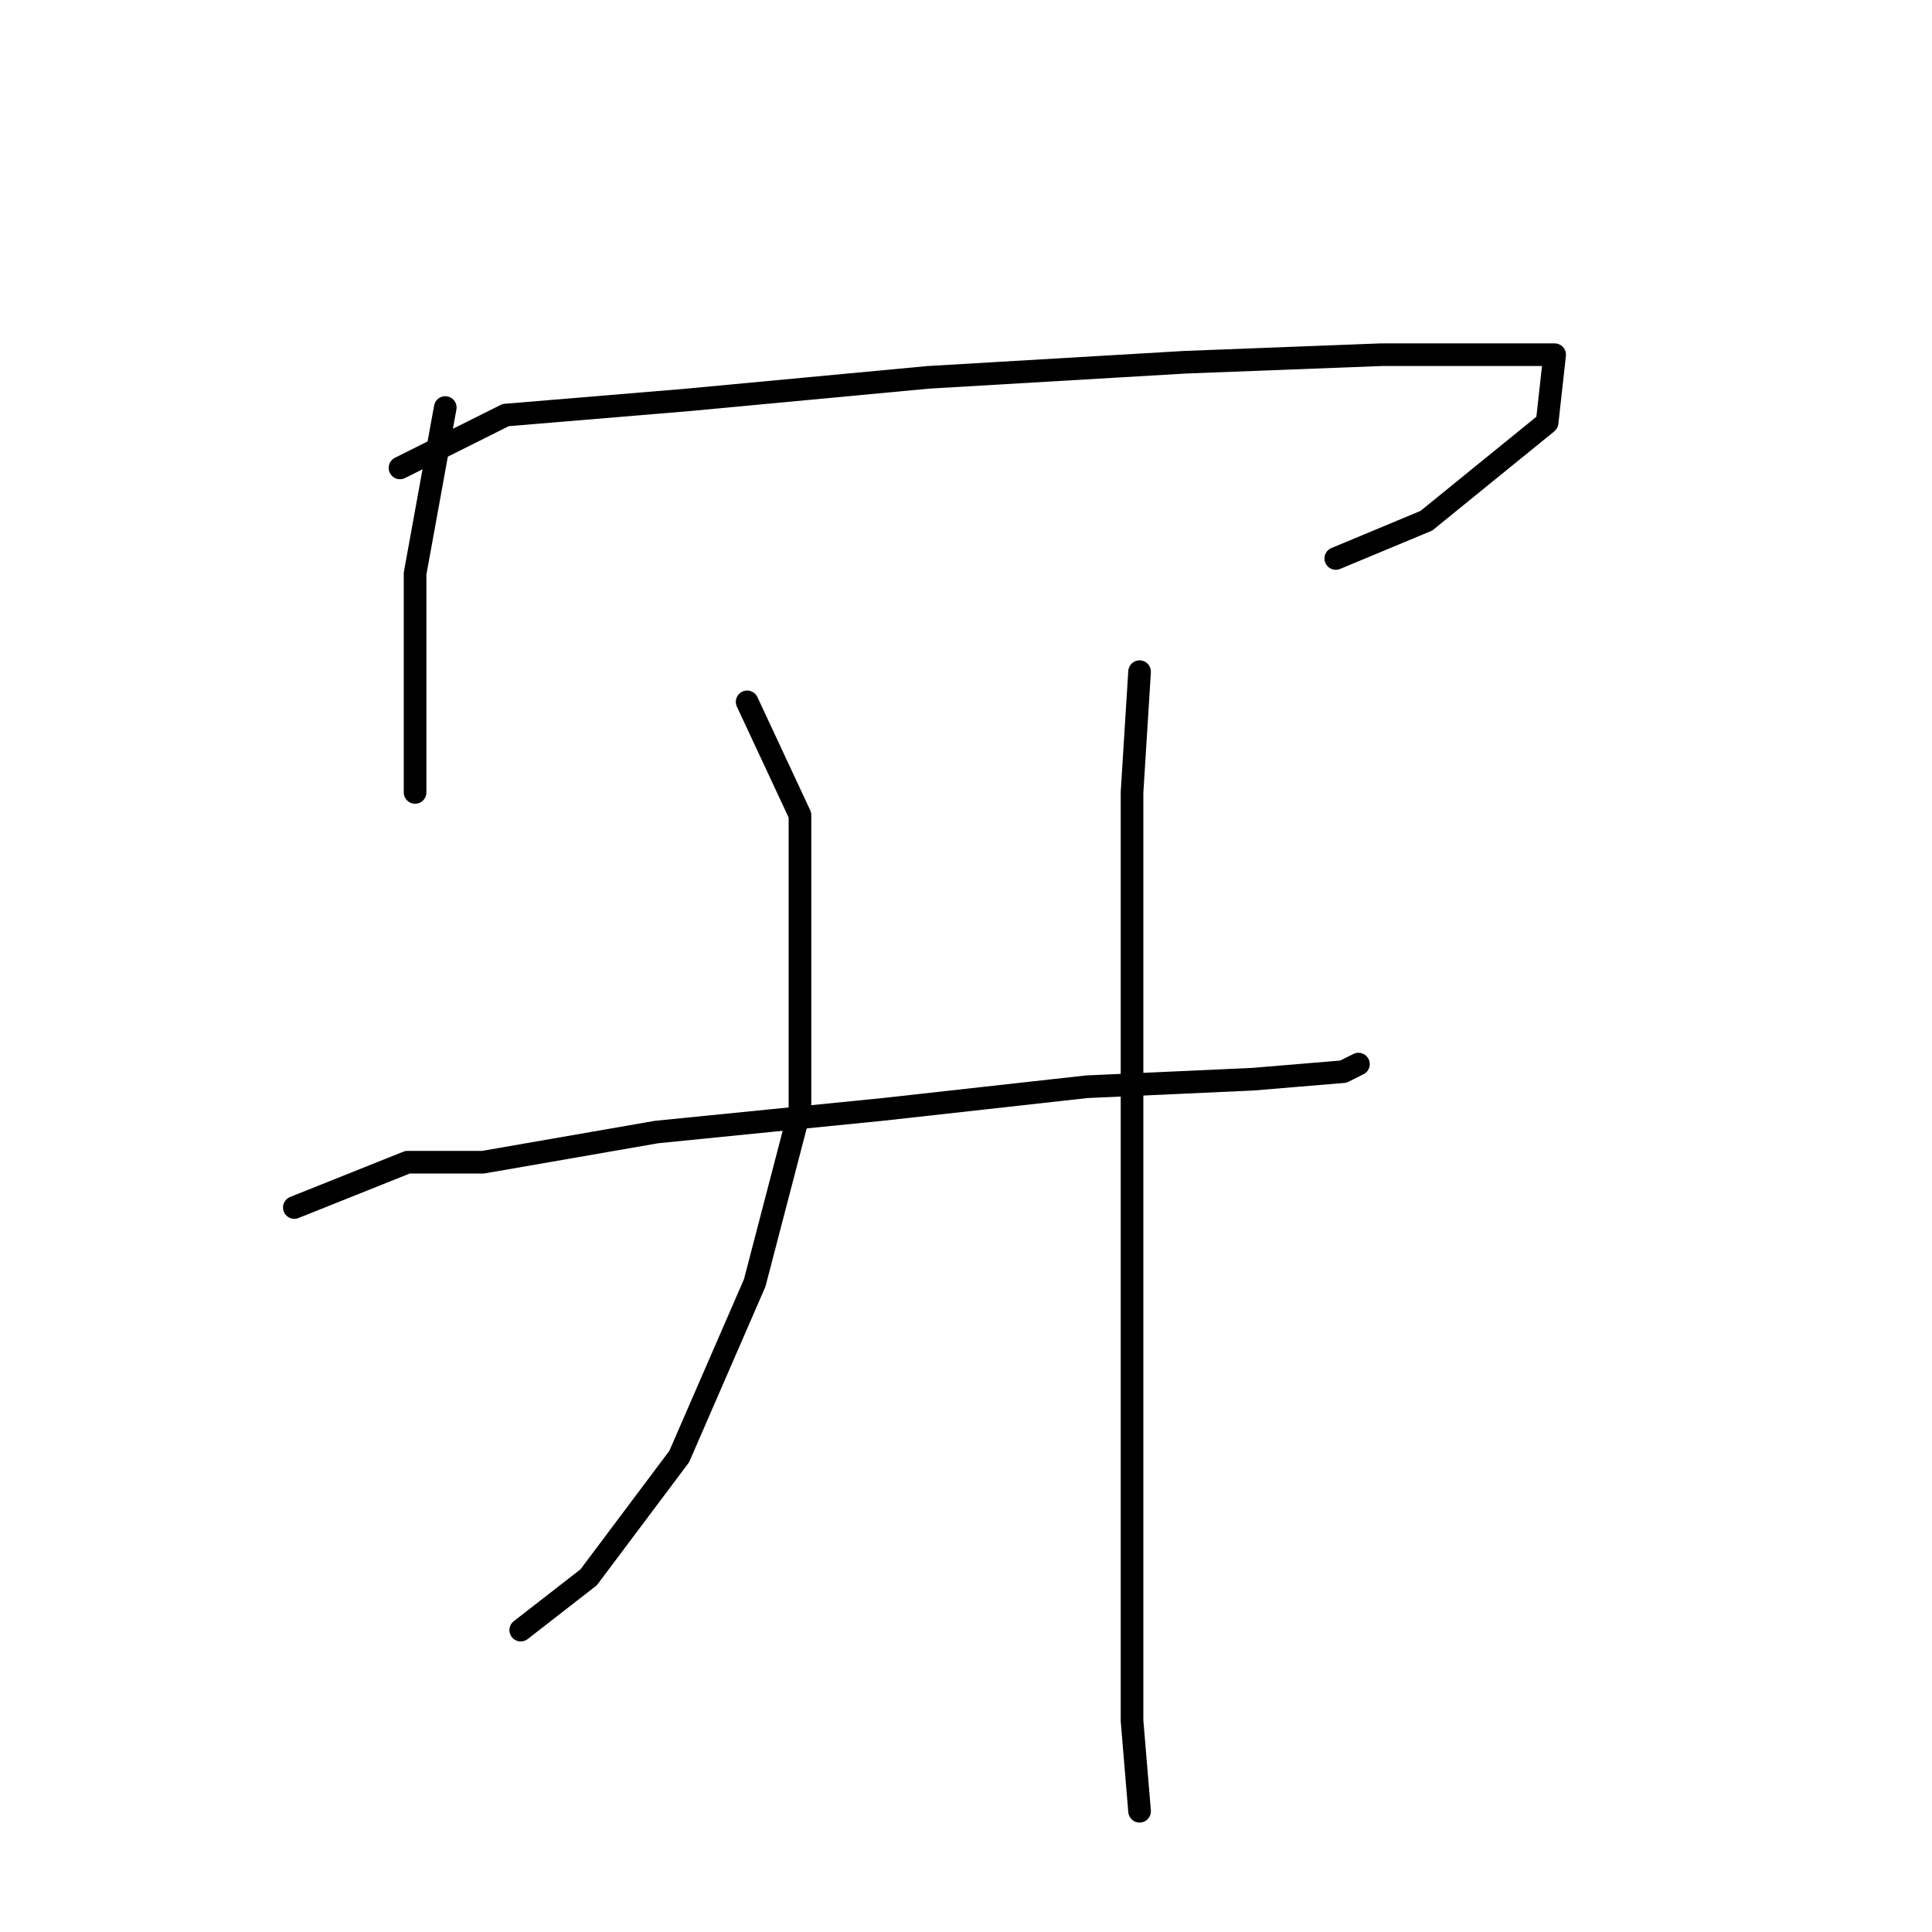 <?xml version="1.0" standalone="no"?>
    <svg width="256" height="256" xmlns="http://www.w3.org/2000/svg" version="1.1">
    <polyline stroke="black" stroke-width="3" stroke-linecap="round" fill="transparent" stroke-linejoin="round" points="59 54 55 76 55 88 55 101 55 105 55 105 " />
        <polyline stroke="black" stroke-width="3" stroke-linecap="round" fill="transparent" stroke-linejoin="round" points="53 62 67 55 91 53 123 50 157 48 183 47 201 47 206 47 205 56 189 69 177 74 177 74 " />
        <polyline stroke="black" stroke-width="3" stroke-linecap="round" fill="transparent" stroke-linejoin="round" points="99 93 106 108 106 124 106 147 100 170 90 193 78 209 69 216 69 216 " />
        <polyline stroke="black" stroke-width="3" stroke-linecap="round" fill="transparent" stroke-linejoin="round" points="39 160 54 154 64 154 87 150 117 147 144 144 166 143 178 142 180 141 180 141 " />
        <polyline stroke="black" stroke-width="3" stroke-linecap="round" fill="transparent" stroke-linejoin="round" points="151 89 150 105 150 126 150 154 150 193 150 228 151 240 151 240 " />
        </svg>